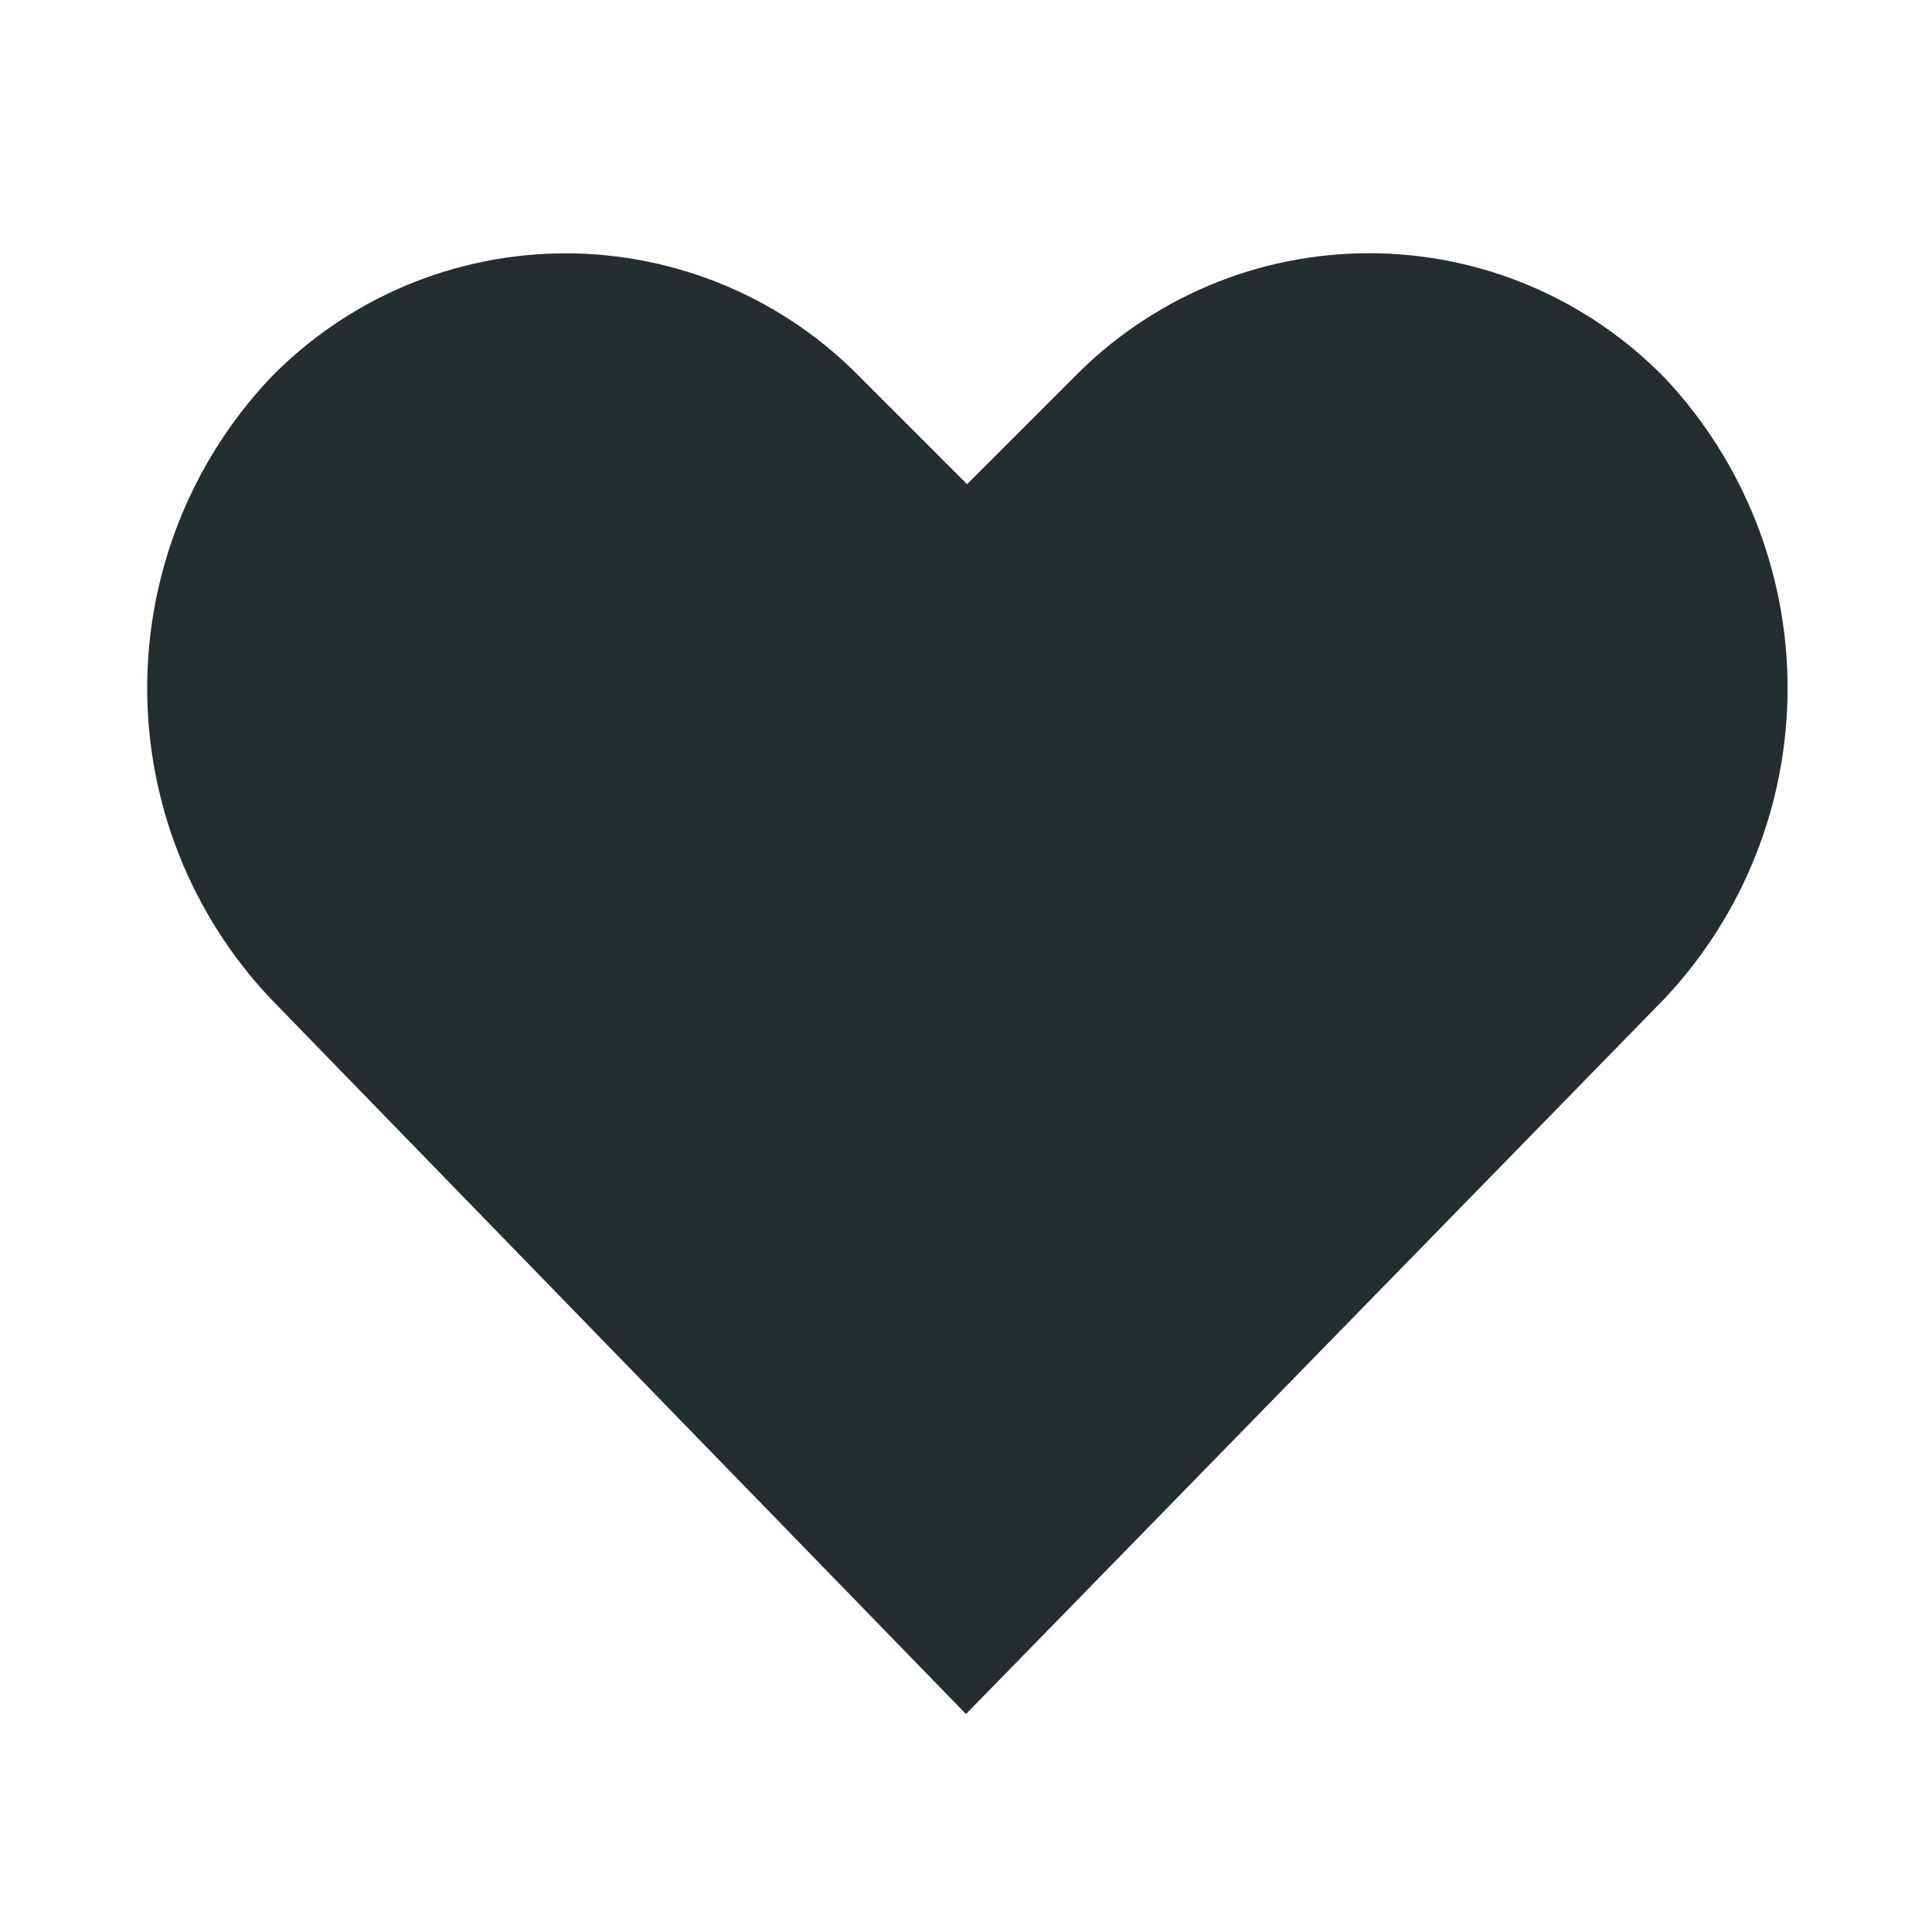 <svg width="16" height="16" viewBox="0 0 16 16" fill="none" xmlns="http://www.w3.org/2000/svg">
<path d="M8 14.195L2.234 8.263C1.582 7.568 1.219 6.651 1.219 5.699C1.219 4.746 1.582 3.829 2.234 3.135C2.552 2.807 2.933 2.546 3.353 2.368C3.774 2.19 4.227 2.098 4.684 2.098C5.141 2.098 5.593 2.19 6.014 2.368C6.435 2.546 6.816 2.807 7.134 3.135L8.009 4.01L8.884 3.135C9.203 2.807 9.584 2.546 10.006 2.367C10.427 2.189 10.88 2.097 11.338 2.097C11.796 2.097 12.249 2.189 12.67 2.367C13.092 2.546 13.473 2.807 13.792 3.135C14.443 3.83 14.804 4.747 14.804 5.699C14.804 6.651 14.443 7.567 13.792 8.263L8 14.195Z" fill="#242E30"/>
</svg>
